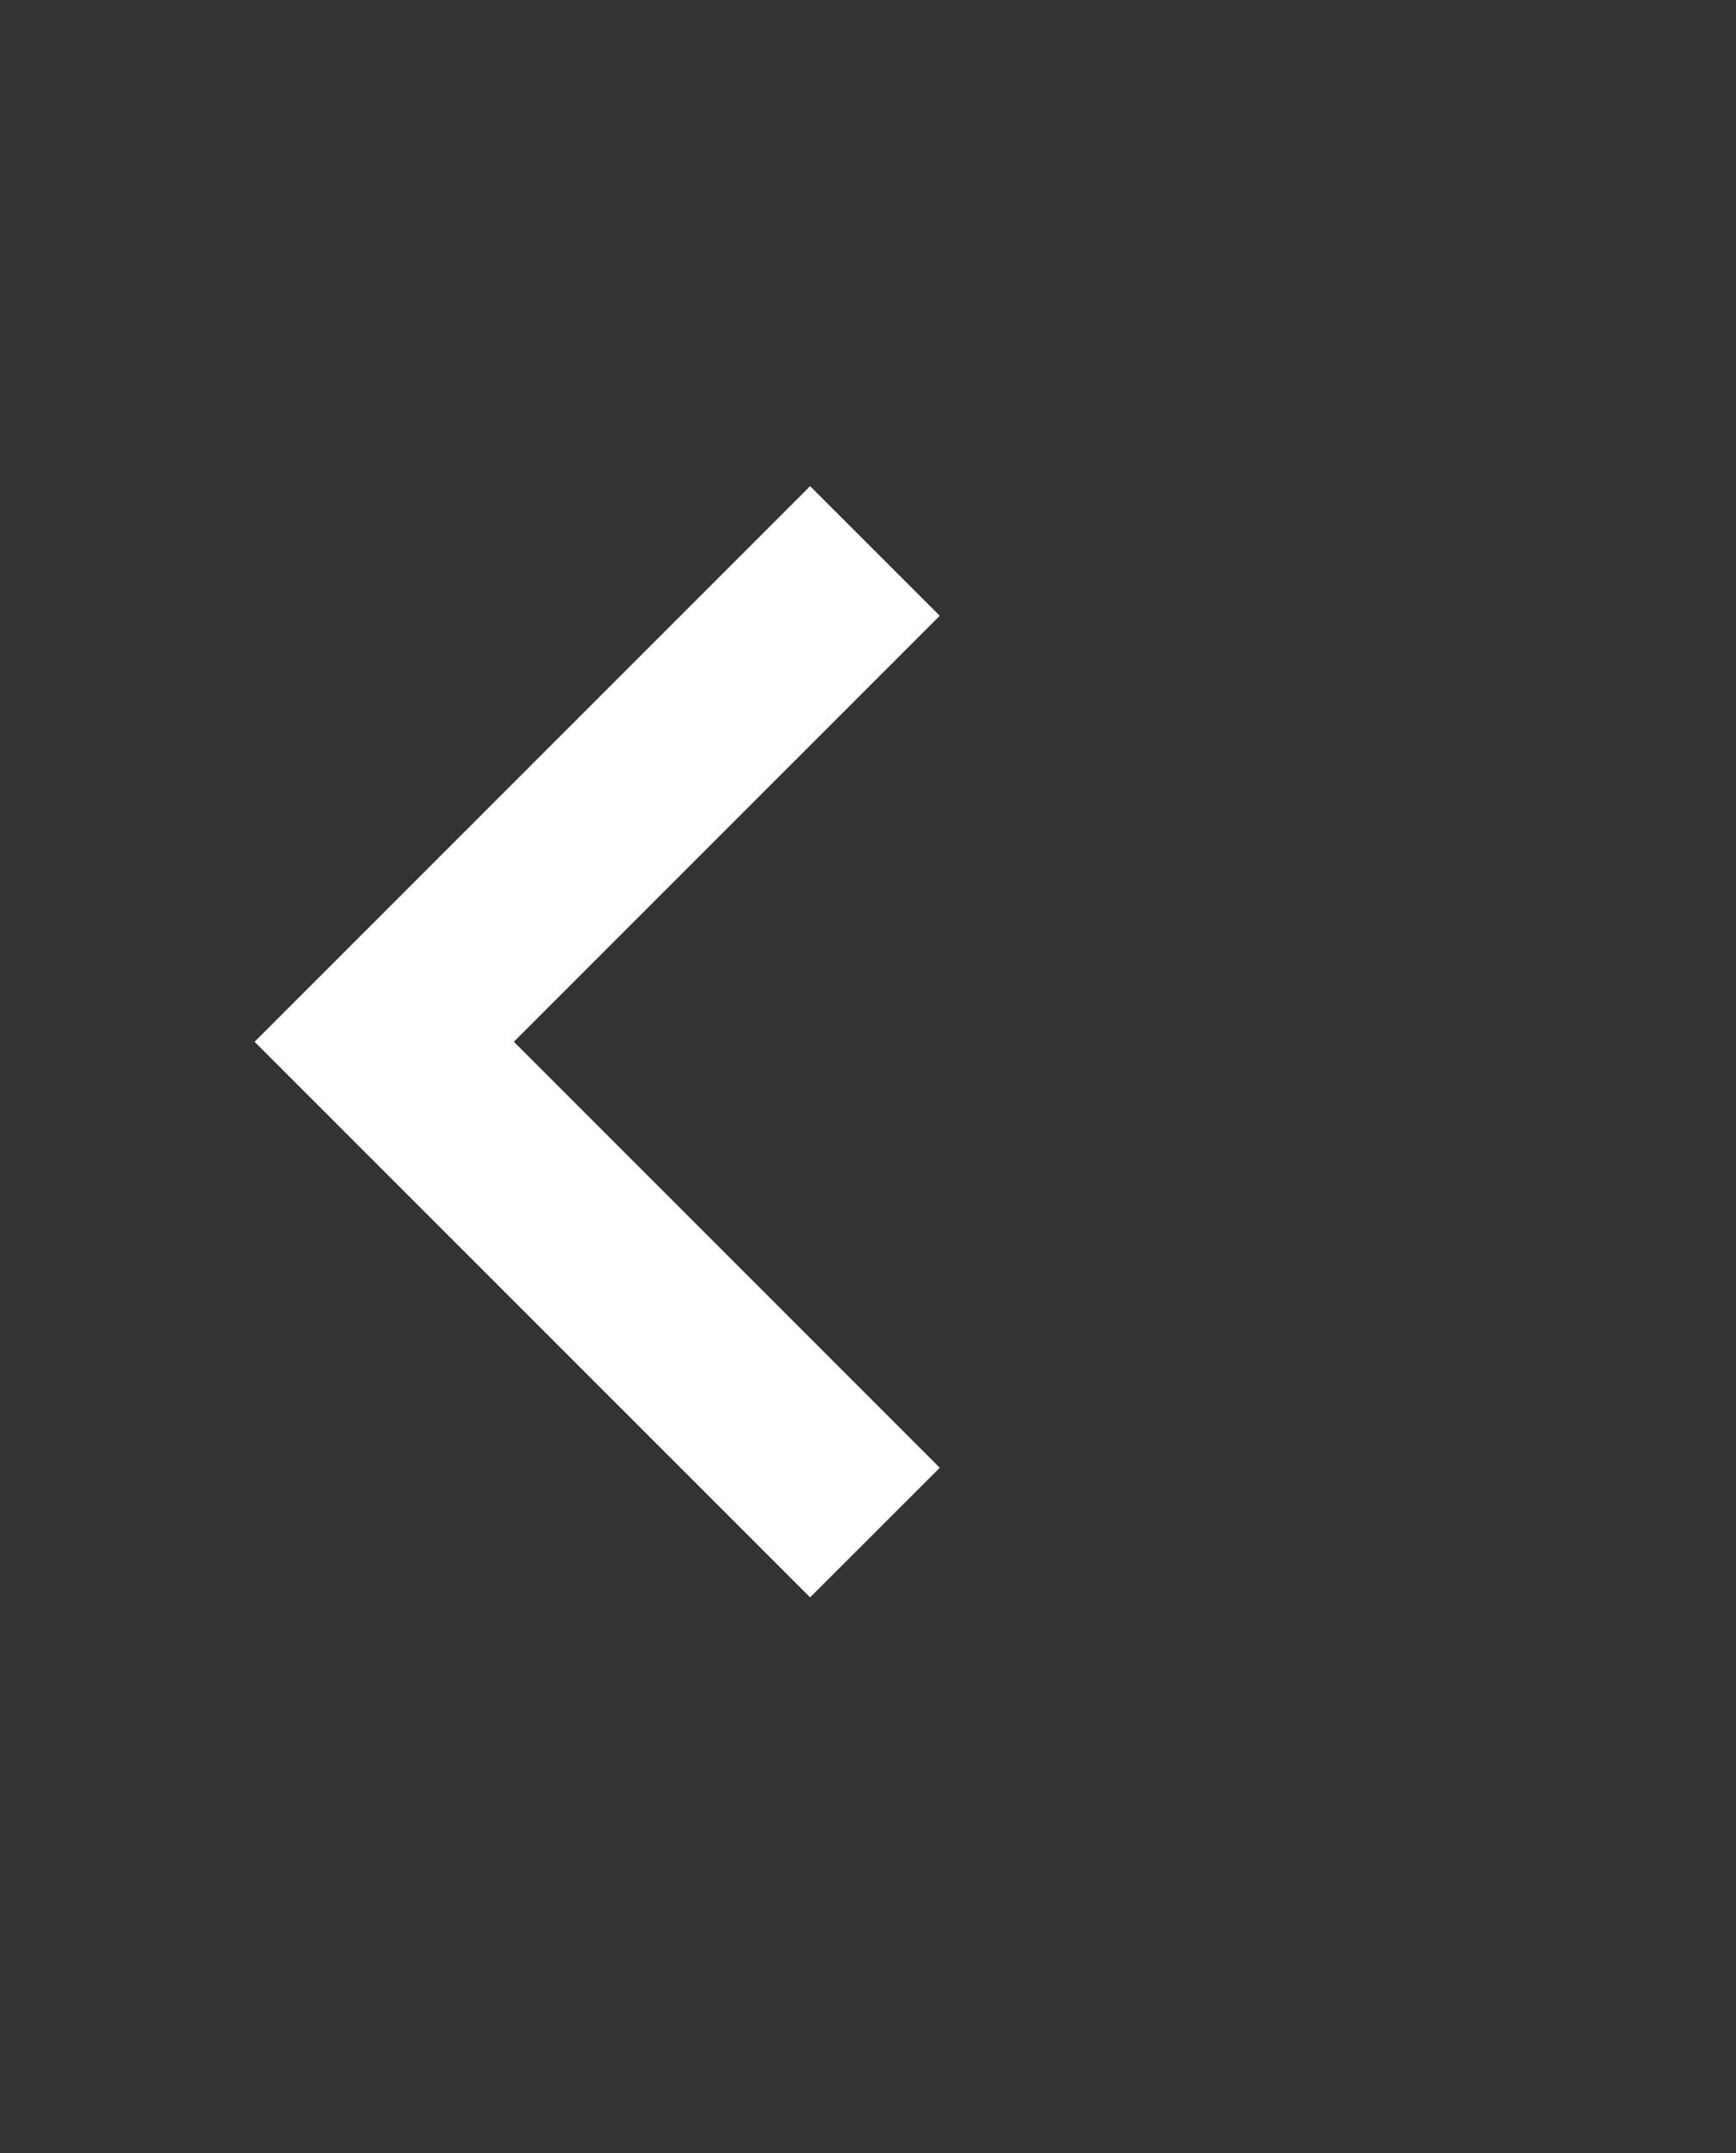 <svg width="50" height="62" viewBox="0 0 50 62" fill="none" xmlns="http://www.w3.org/2000/svg">
<rect x="0" y="0" width="50" height="62" fill="#333333" stroke="none"/>
<path d="M23.333 46L7.333 30L23.333 14L27.067 17.733L14.8 30L27.067 42.267L23.333 46Z" fill="#ffffffff"/>
</svg>

